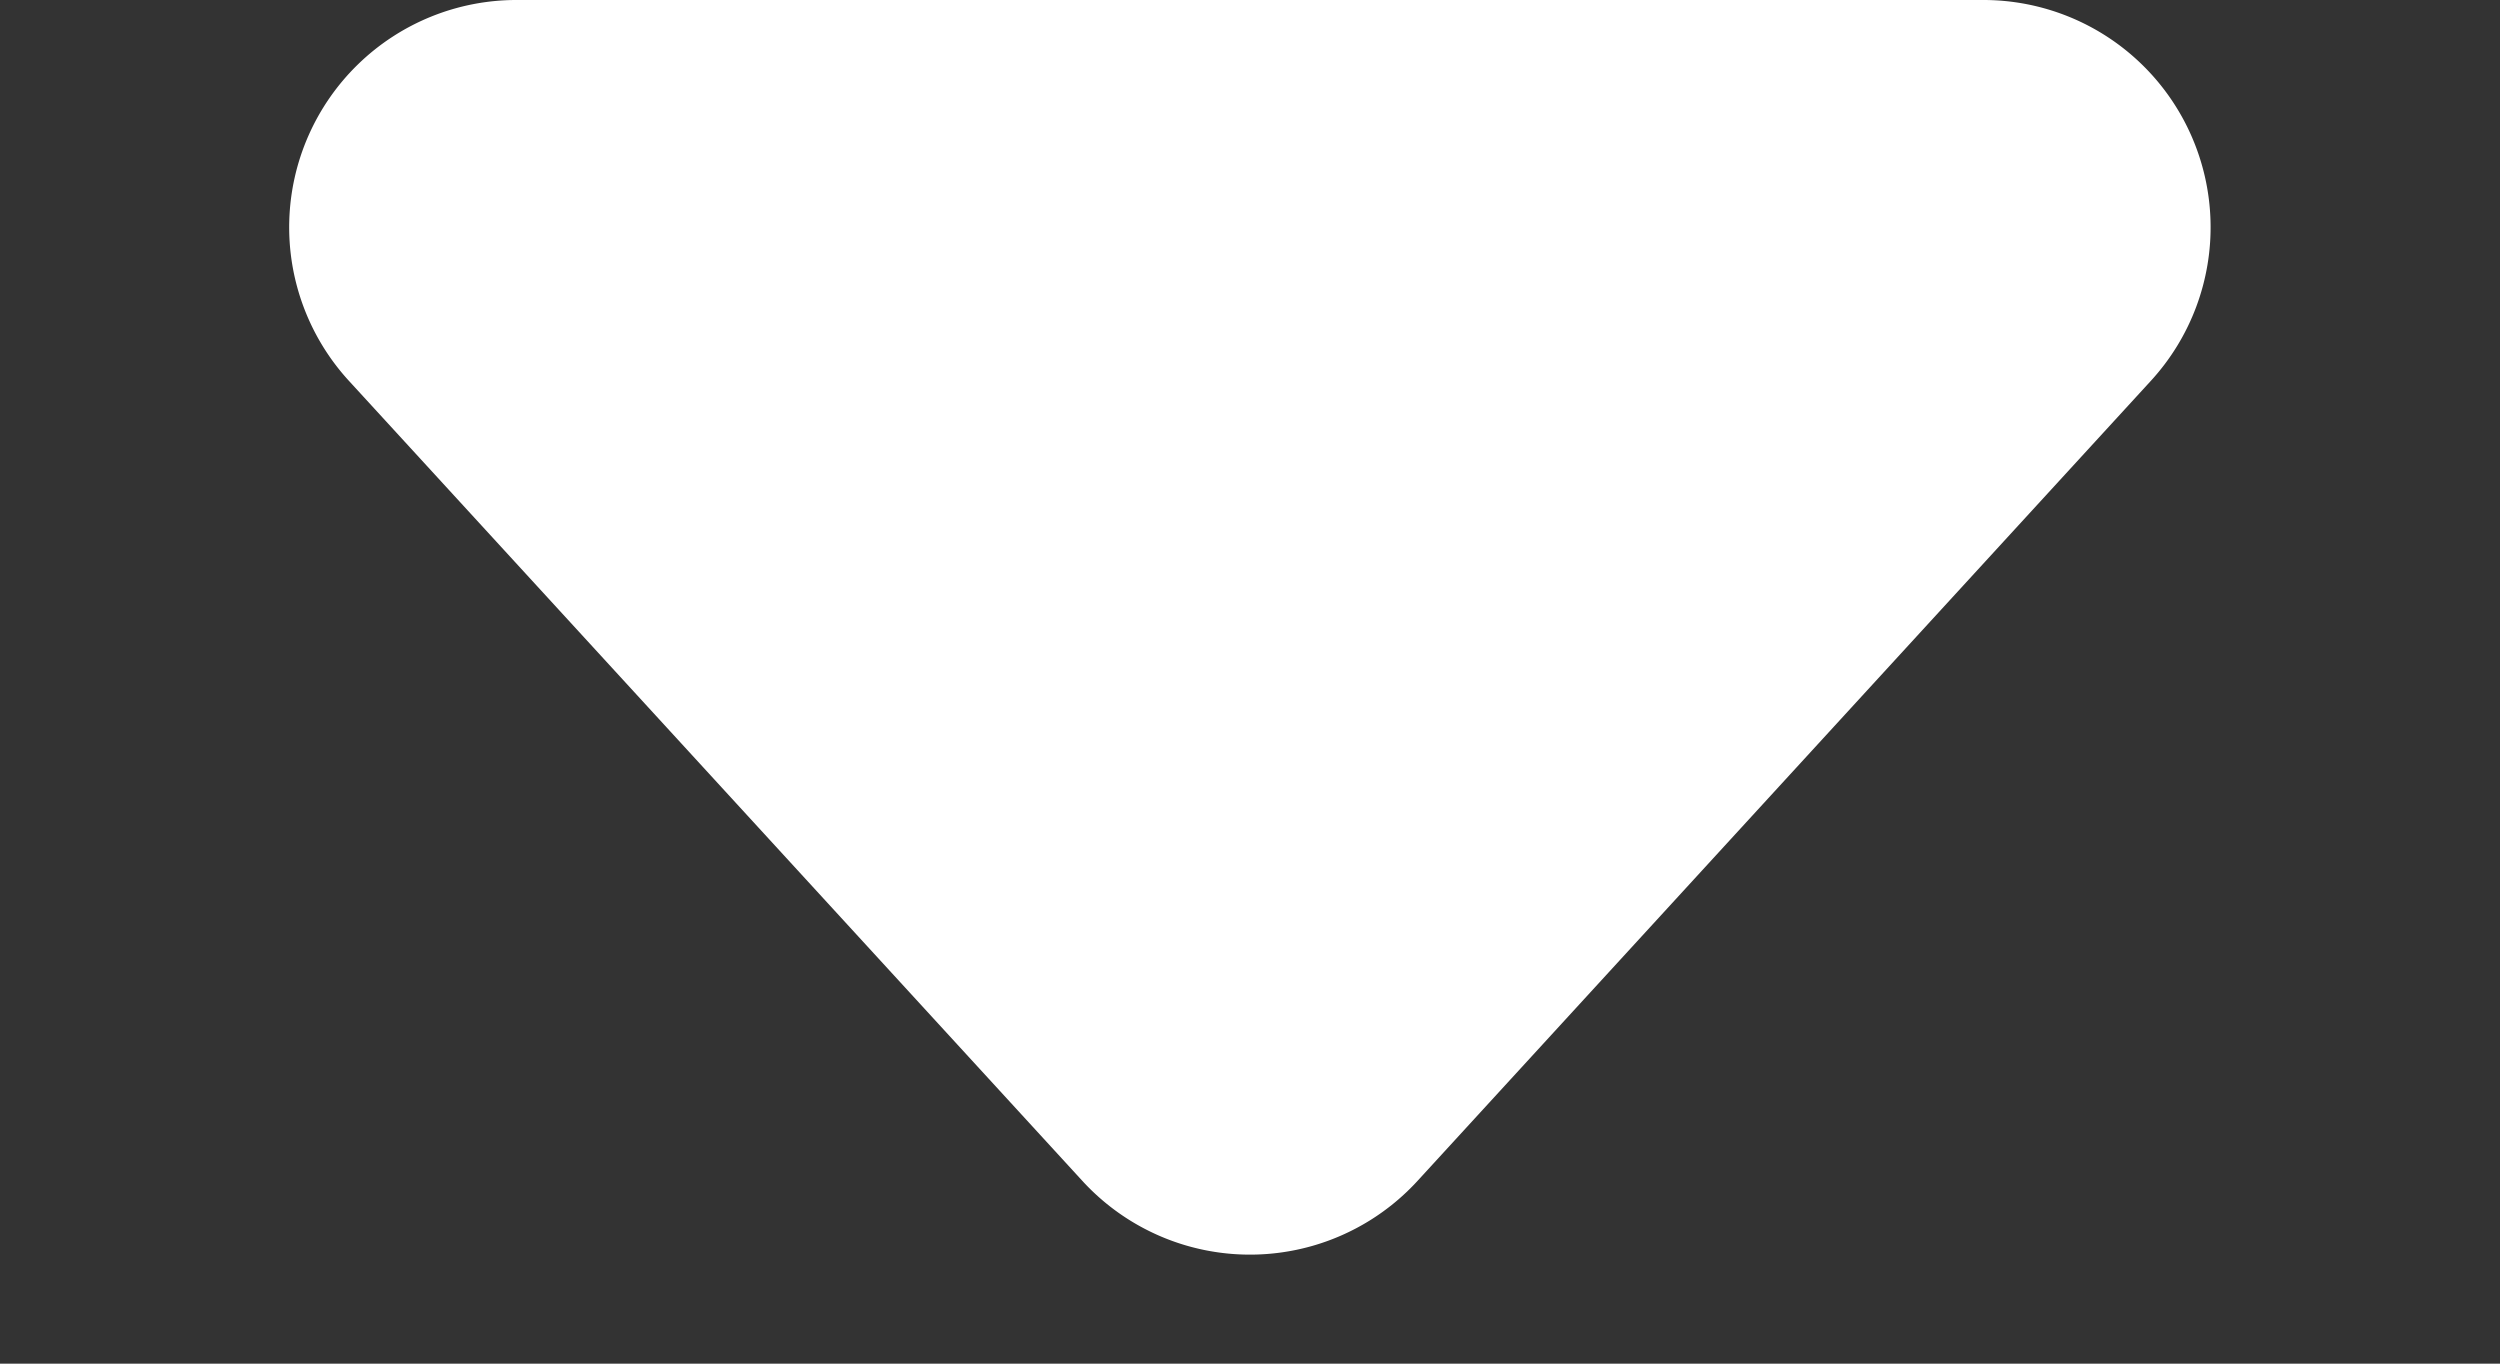 <svg xmlns="http://www.w3.org/2000/svg" width="22" height="12" viewBox="0 0 22 12">
  <rect x="0" y="0" width="22" height="12" fill="#333333" stroke="none"/>
  <path id="Polygon_1" data-name="Polygon 1" d="M9.526,1.608a2,2,0,0,1,2.949,0l6.454,7.04A2,2,0,0,1,17.454,12H4.546A2,2,0,0,1,3.072,8.649Z" transform="translate(22 12) rotate(180)" fill="#fff"/>
</svg>
